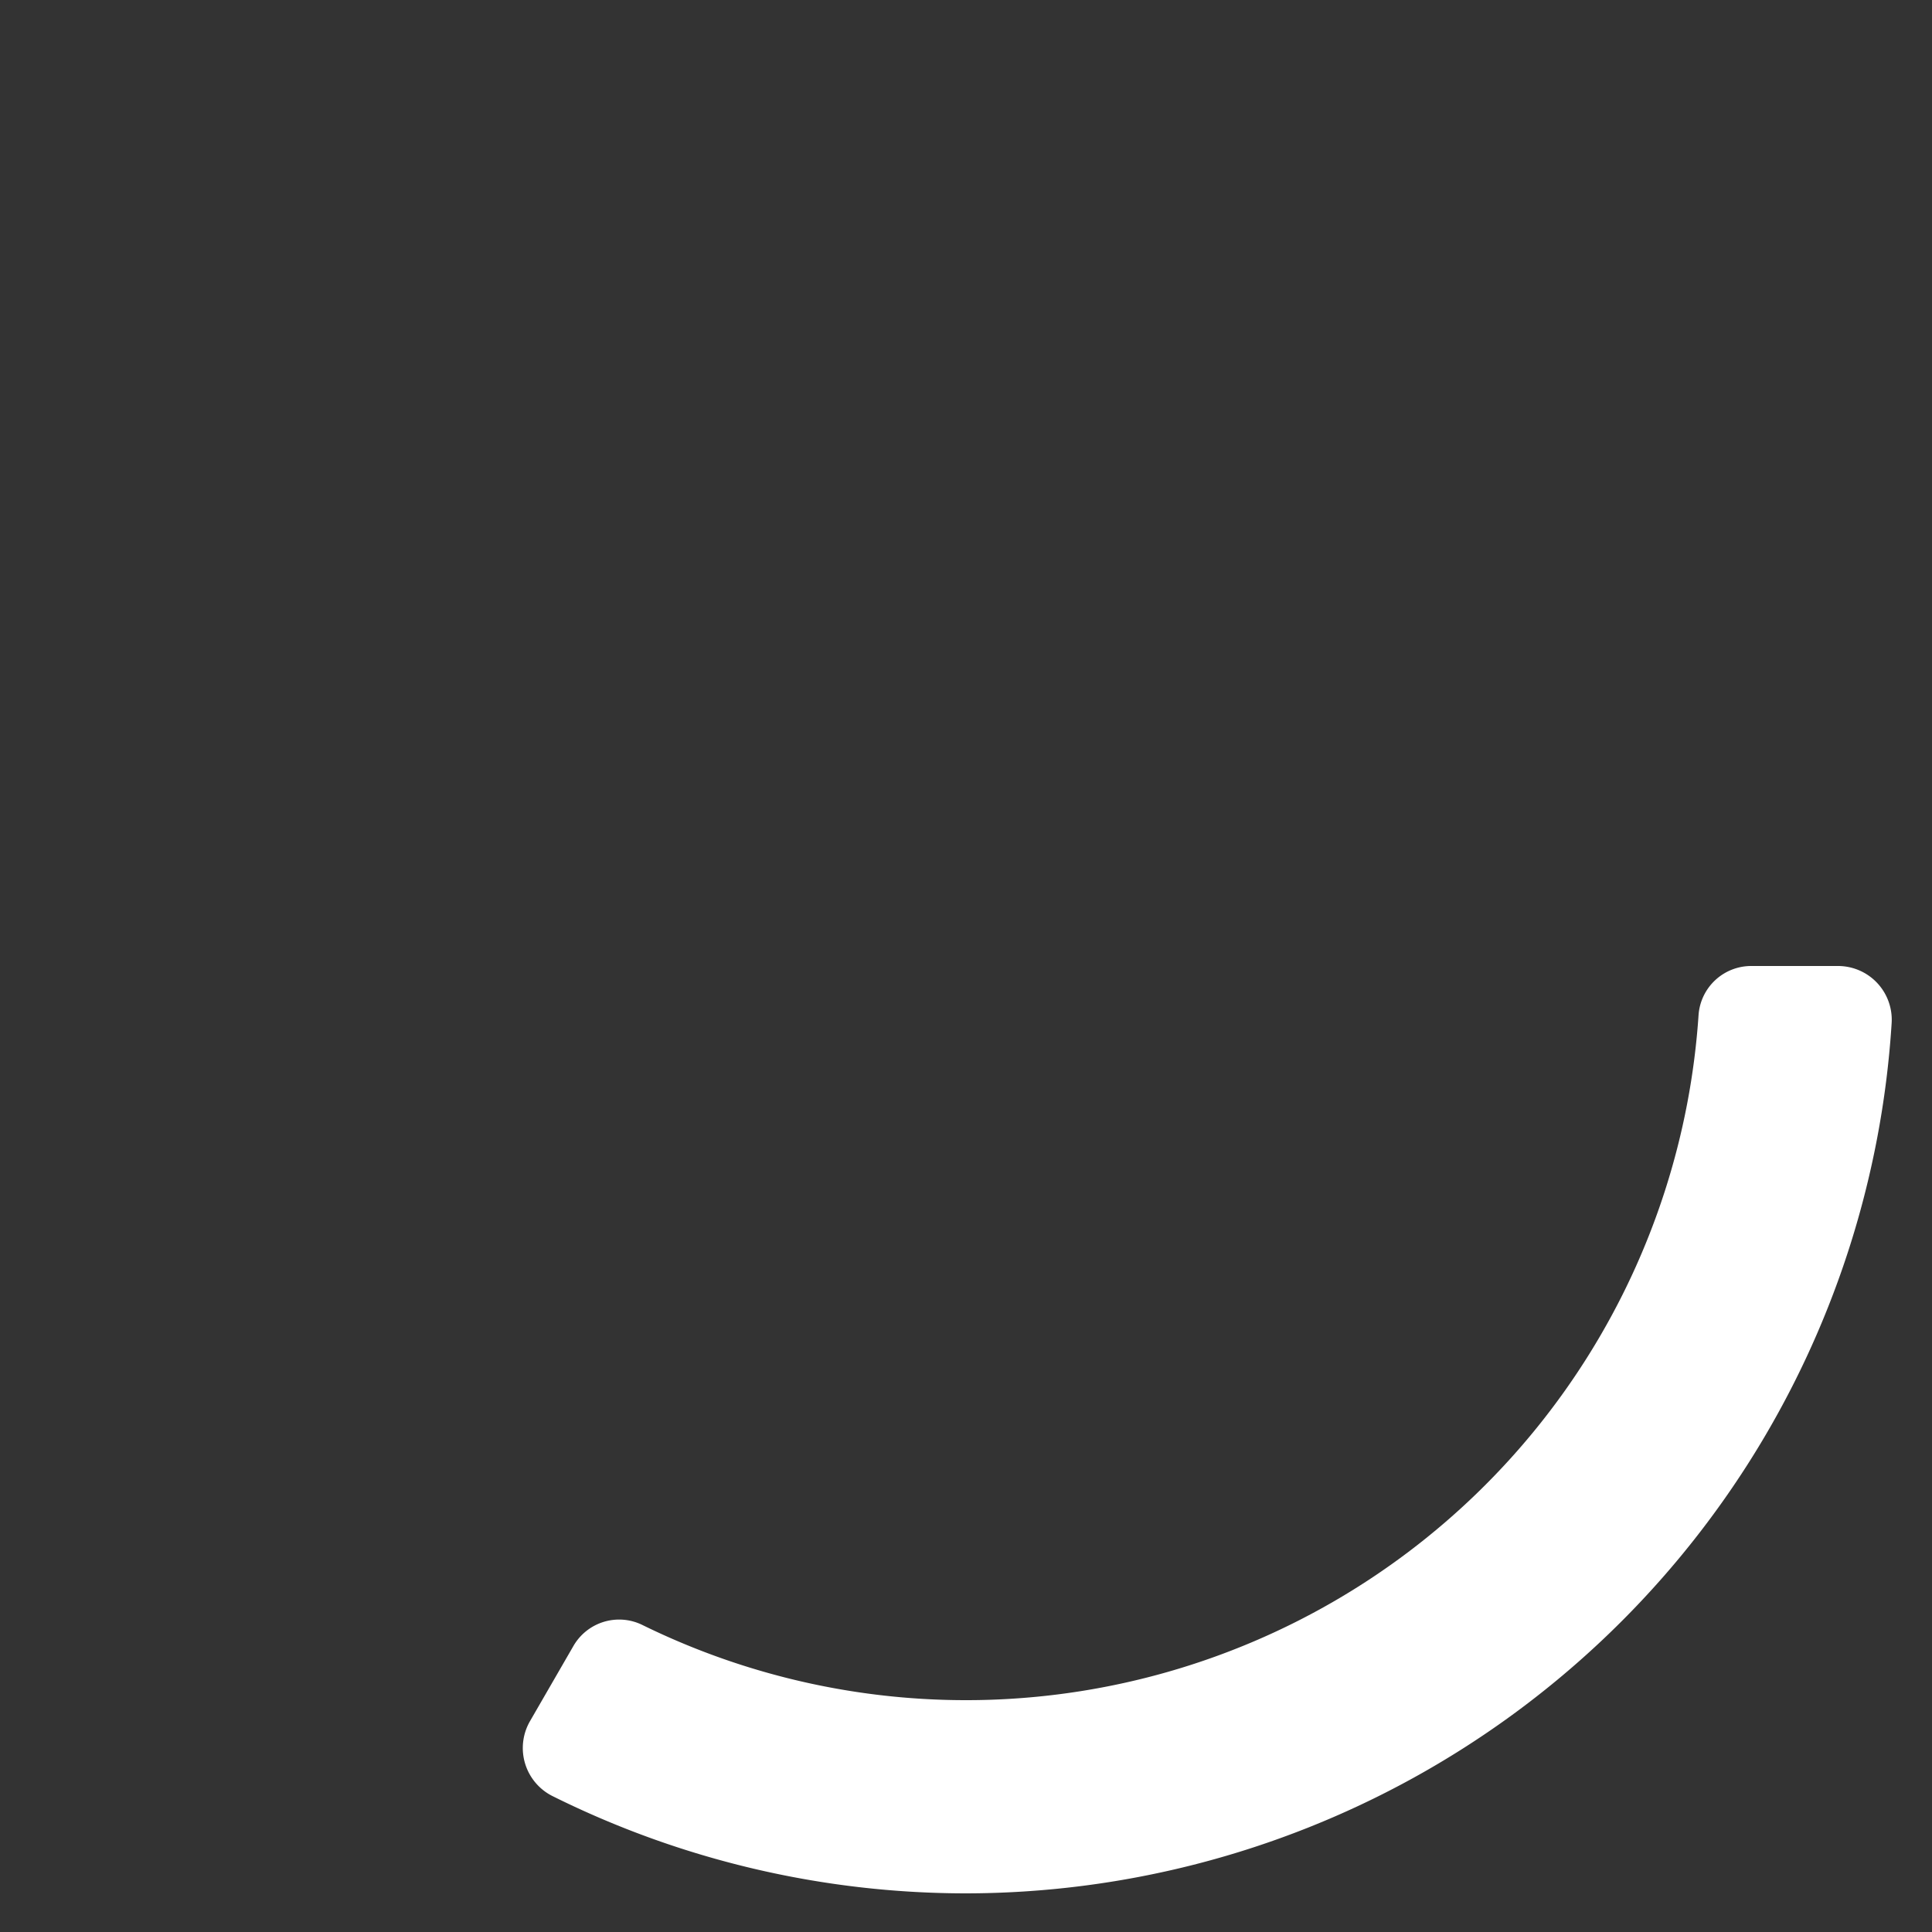 <svg xmlns="http://www.w3.org/2000/svg" viewBox="0 0 50 50"><rect x="0" y="0" width="50" height="50" fill="#333333" stroke="none"/><defs><style>.a{fill:#fff;}</style></defs><path class="a" d="M25,49a24.034,24.034,0,0,1-10.688-2.511,1.391,1.391,0,0,1-.599-1.94l1.123-1.944a1.365,1.365,0,0,1,1.776-.557,19,19,0,0,0,27.347-15.787A1.366,1.366,0,0,1,45.33,25h2.244a1.391,1.391,0,0,1,1.381,1.486A24.031,24.031,0,0,1,25,49Z"/></svg>
